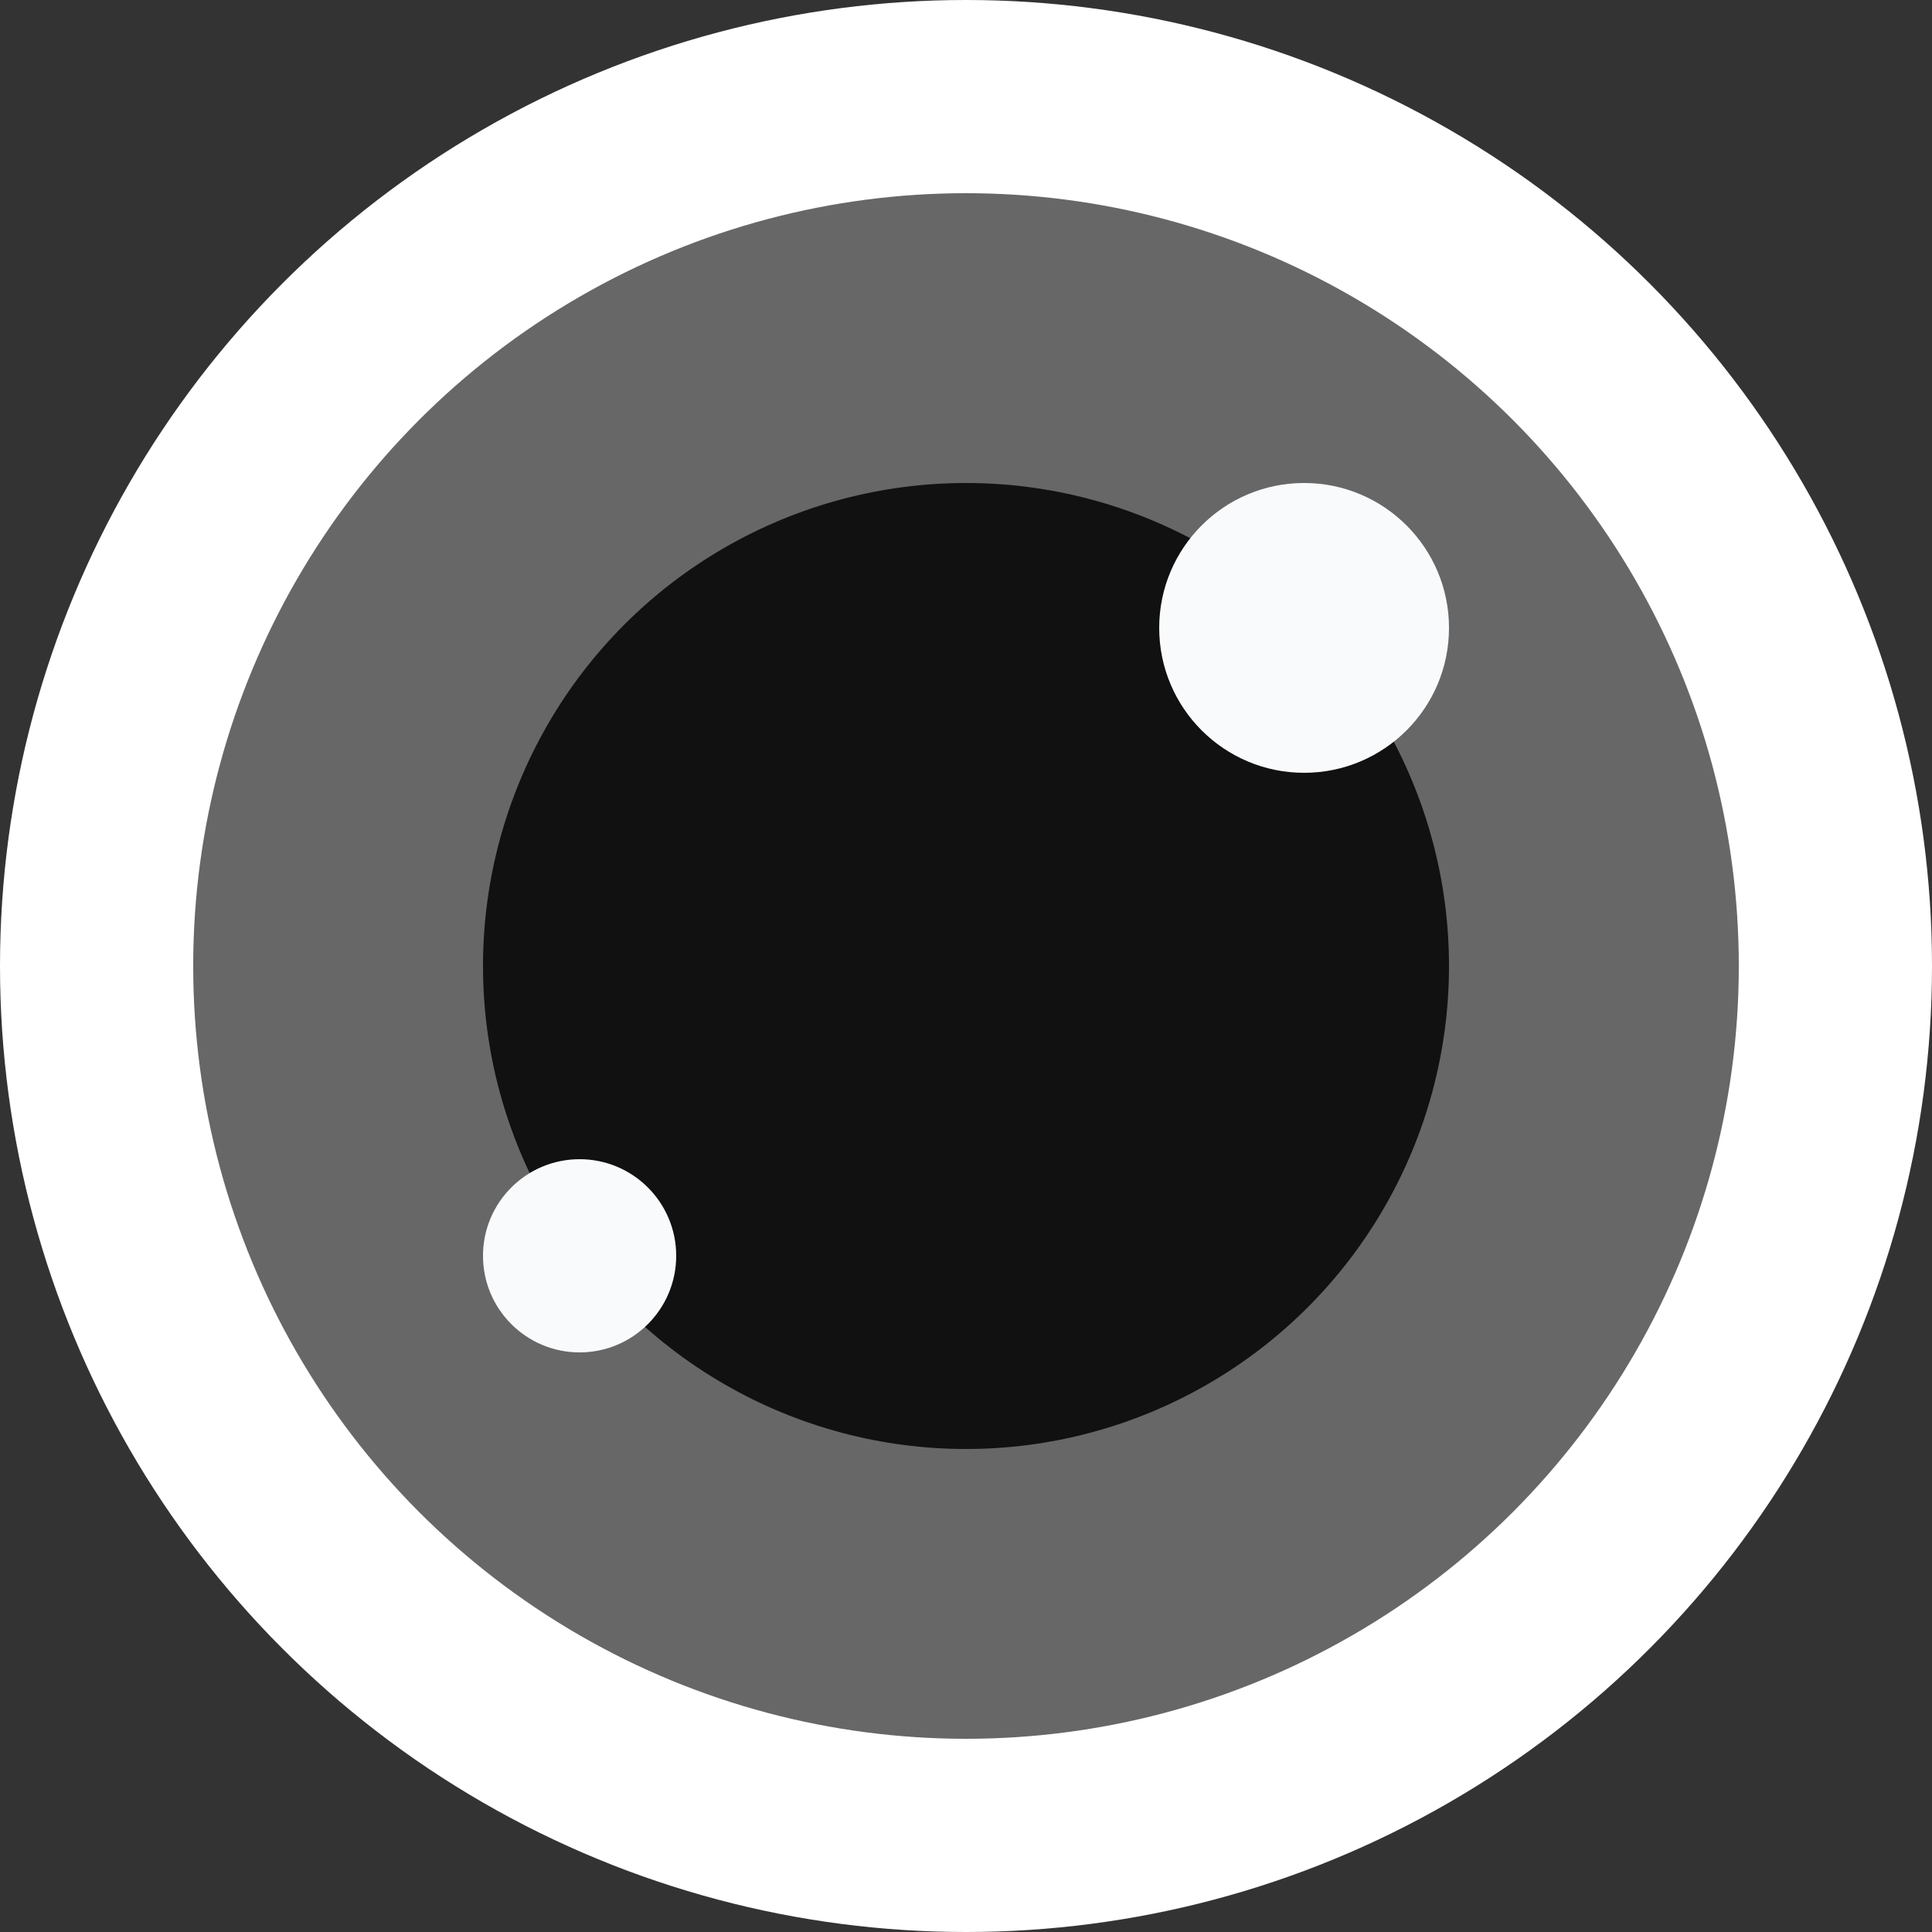 <?xml version="1.0" encoding="UTF-8" standalone="no"?>
<svg width="88px" height="88px" viewBox="0 0 88 88" version="1.1" xmlns="http://www.w3.org/2000/svg" xmlns:xlink="http://www.w3.org/1999/xlink" xmlns:sketch="http://www.bohemiancoding.com/sketch/ns">
    <rect x="0" y="0" width="88" height="88" fill="#333333" stroke="none"/>
    <!-- Generator: Sketch 3.1 (8751) - http://www.bohemiancoding.com/sketch -->
    <title>Group 2</title>
    <desc>Created with Sketch.</desc>
    <defs></defs>
    <g id="Page-1" stroke="none" stroke-width="1" fill="none" fill-rule="evenodd" sketch:type="MSPage">
        <g id="Group-2" sketch:type="MSLayerGroup">
            <circle id="Oval-14" fill="#FFFFFF" sketch:type="MSShapeGroup" cx="44" cy="44" r="44"></circle>
            <circle id="Oval-14" fill="#676767" sketch:type="MSShapeGroup" cx="44" cy="44" r="35.2"></circle>
            <circle id="Oval-15" fill="#111111" sketch:type="MSShapeGroup" cx="44" cy="44" r="22"></circle>
            <circle id="Oval-16" fill="#F9FAFB" sketch:type="MSShapeGroup" cx="59.4" cy="28.6" r="6.6"></circle>
            <circle id="Oval-17" fill="#F9FAFB" sketch:type="MSShapeGroup" cx="26.4" cy="57.2" r="4.4"></circle>
        </g>
    </g>
</svg>